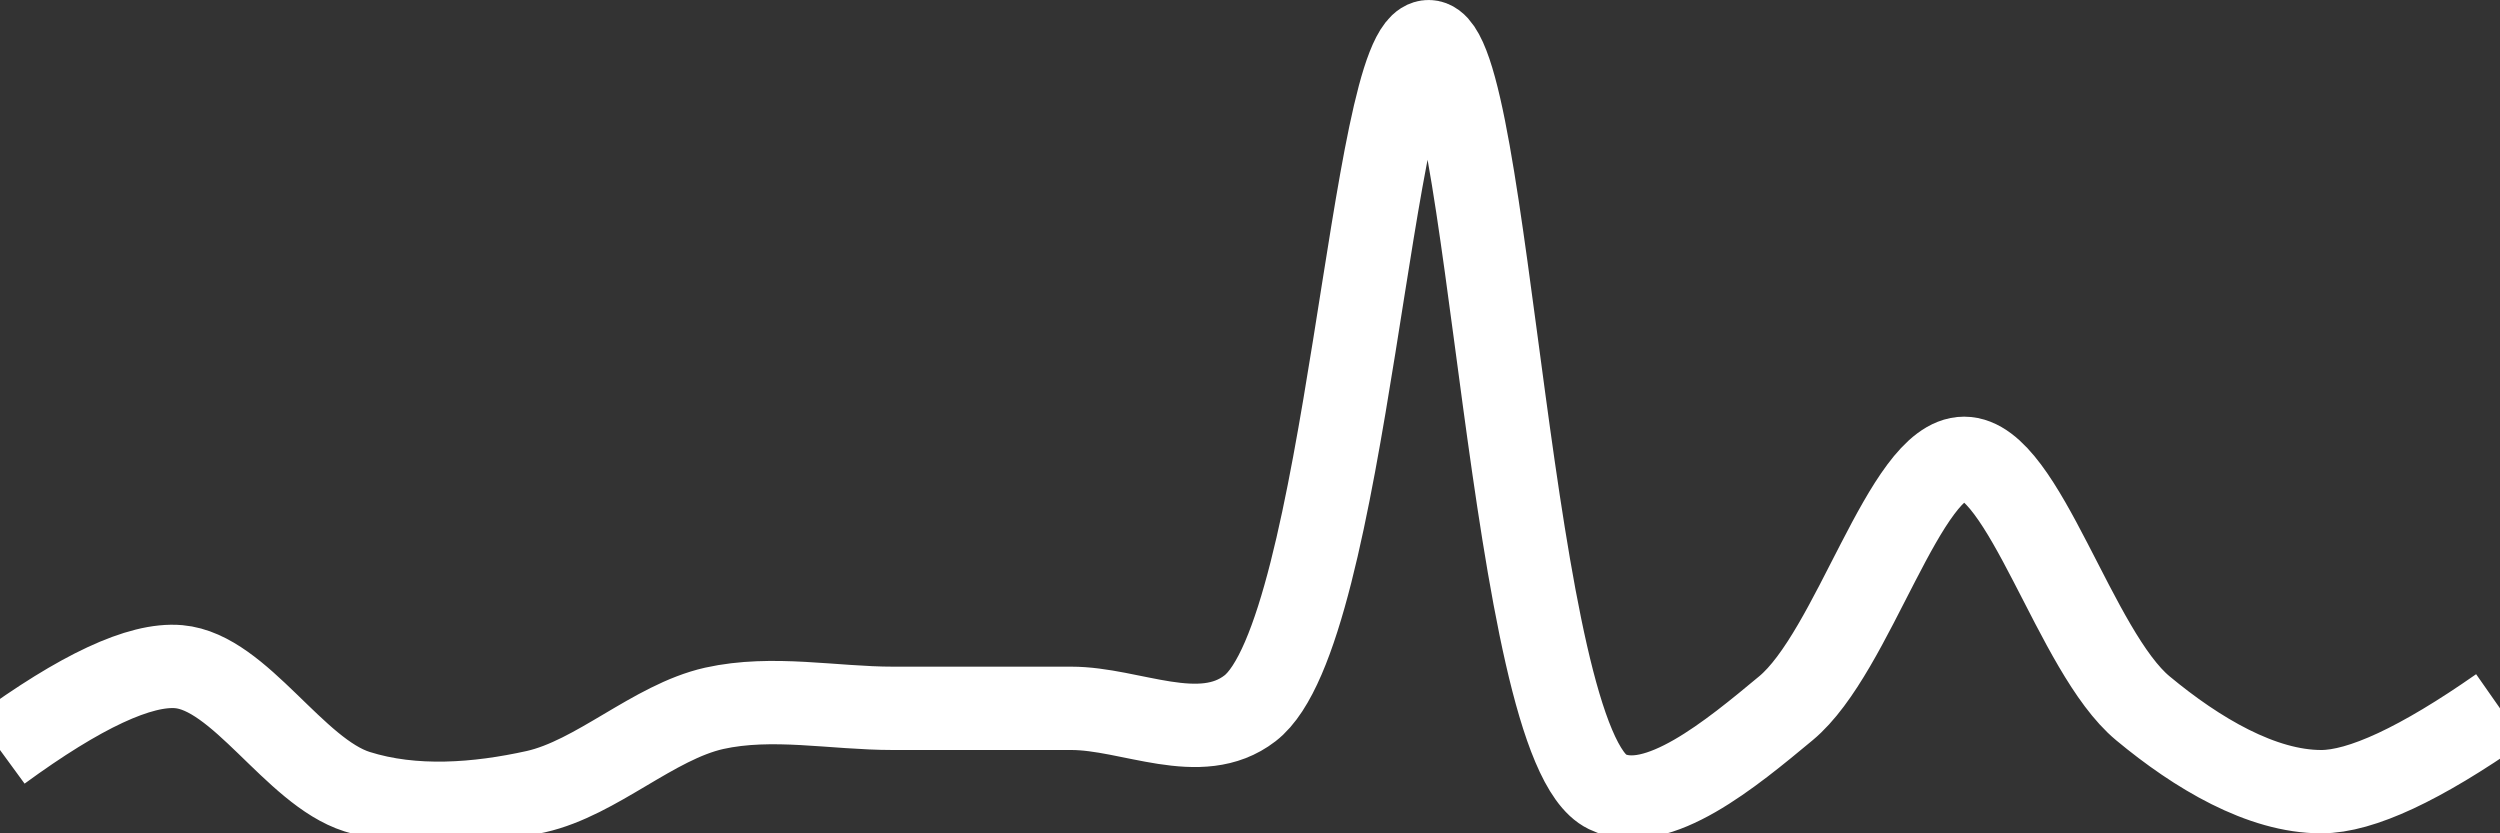 <svg class="main-svg" xmlns="http://www.w3.org/2000/svg" xmlns:xlink="http://www.w3.org/1999/xlink" width="60" height="20" style="" viewBox="0 0 60 20"><rect x="0" y="0" width="60" height="20" fill="#333333" stroke="none"/><rect x="0" y="0" width="60" height="20" style="fill: rgb(0, 0, 0); fill-opacity: 0;"/><defs id="defs-081888"><g class="clips"><clipPath id="clip081888xyplot" class="plotclip"><rect width="60" height="20"/></clipPath><clipPath class="axesclip" id="clip081888x"><rect x="0" y="0" width="60" height="20"/></clipPath><clipPath class="axesclip" id="clip081888y"><rect x="0" y="0" width="60" height="20"/></clipPath><clipPath class="axesclip" id="clip081888xy"><rect x="0" y="0" width="60" height="20"/></clipPath></g><g class="gradients"/><g class="patterns"/></defs><g class="bglayer"><rect class="bg" x="0" y="0" width="60" height="20" style="fill: rgb(0, 0, 0); fill-opacity: 0; stroke-width: 0;"/></g><g class="layer-below"><g class="imagelayer"/><g class="shapelayer"/></g><g class="cartesianlayer"><g class="subplot xy"><g class="layer-subplot"><g class="shapelayer"/><g class="imagelayer"/></g><g class="minor-gridlayer"><g class="x"/><g class="y"/></g><g class="gridlayer"><g class="x"/><g class="y"/></g><g class="zerolinelayer"/><g class="layer-between"><g class="shapelayer"/><g class="imagelayer"/></g><path class="xlines-below"/><path class="ylines-below"/><g class="overlines-below"/><g class="xaxislayer-below"/><g class="yaxislayer-below"/><g class="overaxes-below"/><g class="overplot"><g class="xy" transform="" clip-path="url(#clip081888xyplot)"><g class="scatterlayer mlayer"><g class="trace scatter tracee072c0" style="stroke-miterlimit: 2; opacity: 1;"><g class="fills"/><g class="errorbars"/><g class="lines"><path class="js-line" d="M0,18Q2.9,15.88 4.29,16C5.76,16.13 7.06,18.52 8.57,19C9.93,19.43 11.46,19.31 12.86,19C14.32,18.67 15.68,17.33 17.14,17C18.54,16.69 20,17 21.43,17C22.86,17 24.28,17 25.71,17C27.14,17 28.81,17.92 30,17C32.34,15.2 32.9,0.98 34.29,1C35.76,1.02 36.21,17.86 38.57,19C39.76,19.58 41.56,18.08 42.86,17C44.49,15.65 45.71,11 47.14,11C48.57,11 49.8,15.65 51.43,17C52.73,18.08 54.28,19 55.71,19Q57.14,19 60,17" style="vector-effect: none; fill: none; stroke: rgb(255, 255, 255); stroke-opacity: 1; stroke-width: 2px; opacity: 1;"/></g><g class="points"/><g class="text"/></g></g></g></g><path class="xlines-above crisp" d="M0,0" style="fill: none;"/><path class="ylines-above crisp" d="M0,0" style="fill: none;"/><g class="overlines-above"/><g class="xaxislayer-above"/><g class="yaxislayer-above"/><g class="overaxes-above"/></g></g><g class="polarlayer"/><g class="smithlayer"/><g class="ternarylayer"/><g class="geolayer"/><g class="funnelarealayer"/><g class="pielayer"/><g class="iciclelayer"/><g class="treemaplayer"/><g class="sunburstlayer"/><g class="glimages"/><defs id="topdefs-081888"><g class="clips"/></defs><g class="layer-above"><g class="imagelayer"/><g class="shapelayer"/></g><g class="infolayer"><g class="g-gtitle"/></g></svg>